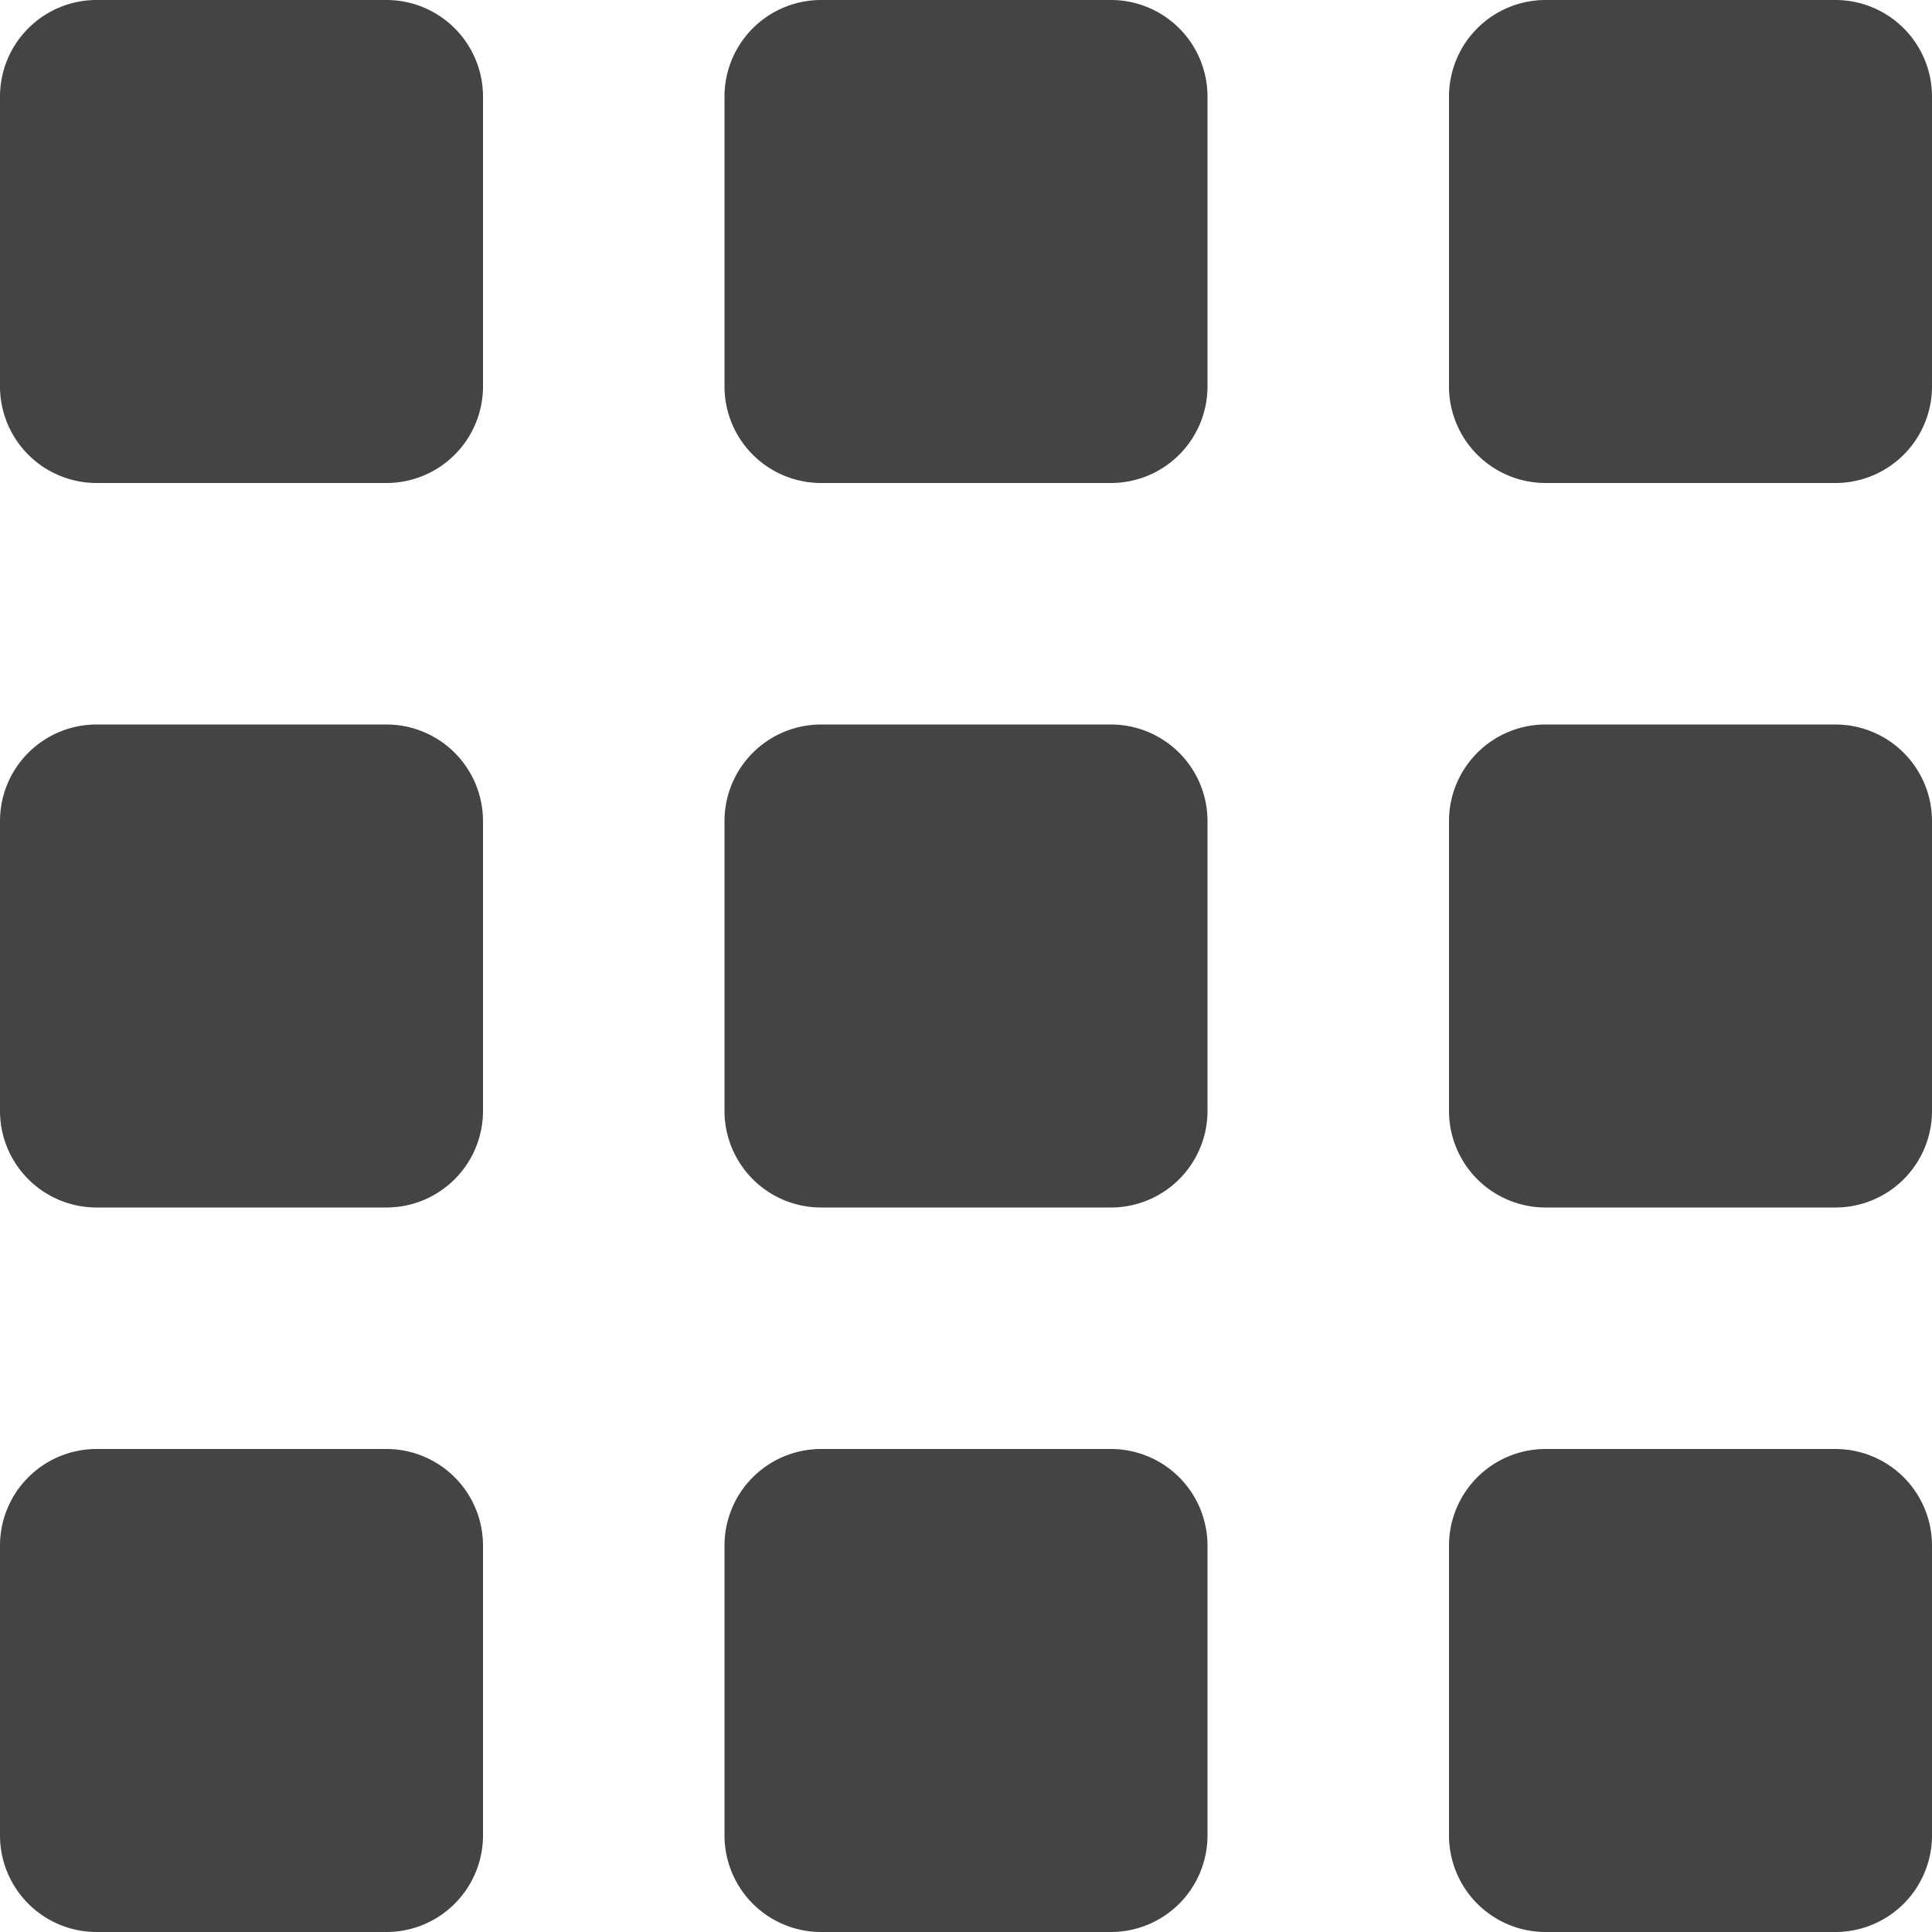 <svg width="32" height="32" viewBox="0 0 32 32" xmlns="http://www.w3.org/2000/svg"><g class="nc-icon-wrapper" fill="#444444"><path d="M1.6 0A1.6 1.6 0 0 0 0 1.6v4.8A1.6 1.6 0 0 0 1.6 8h4.8A1.6 1.6 0 0 0 8 6.4V1.6A1.6 1.6 0 0 0 6.4 0H1.6zm12 0A1.6 1.6 0 0 0 12 1.6v4.8A1.6 1.6 0 0 0 13.6 8h4.8A1.6 1.6 0 0 0 20 6.4V1.6A1.6 1.6 0 0 0 18.4 0h-4.8zm12 0A1.6 1.6 0 0 0 24 1.6v4.8A1.6 1.6 0 0 0 25.6 8h4.8A1.6 1.6 0 0 0 32 6.4V1.6A1.6 1.6 0 0 0 30.4 0h-4.8zm-24 12A1.6 1.6 0 0 0 0 13.6v4.8A1.6 1.6 0 0 0 1.6 20h4.8A1.6 1.6 0 0 0 8 18.4v-4.8A1.6 1.6 0 0 0 6.4 12H1.6zm12 0a1.6 1.6 0 0 0-1.6 1.6v4.8a1.6 1.6 0 0 0 1.6 1.6h4.8a1.6 1.6 0 0 0 1.6-1.6v-4.8a1.6 1.6 0 0 0-1.6-1.6h-4.8zm12 0a1.6 1.6 0 0 0-1.6 1.6v4.8a1.6 1.6 0 0 0 1.6 1.6h4.8a1.6 1.6 0 0 0 1.6-1.6v-4.8a1.6 1.6 0 0 0-1.6-1.6h-4.8zm-24 12A1.6 1.6 0 0 0 0 25.6v4.8A1.6 1.6 0 0 0 1.6 32h4.8A1.6 1.6 0 0 0 8 30.4v-4.8A1.6 1.6 0 0 0 6.4 24H1.6zm12 0a1.6 1.6 0 0 0-1.6 1.6v4.8a1.6 1.6 0 0 0 1.6 1.6h4.8a1.6 1.6 0 0 0 1.6-1.6v-4.8a1.6 1.6 0 0 0-1.6-1.6h-4.8zm12 0a1.6 1.6 0 0 0-1.6 1.6v4.8a1.6 1.6 0 0 0 1.6 1.6h4.8a1.6 1.6 0 0 0 1.6-1.6v-4.8a1.6 1.6 0 0 0-1.6-1.6h-4.8z"/></g></svg>